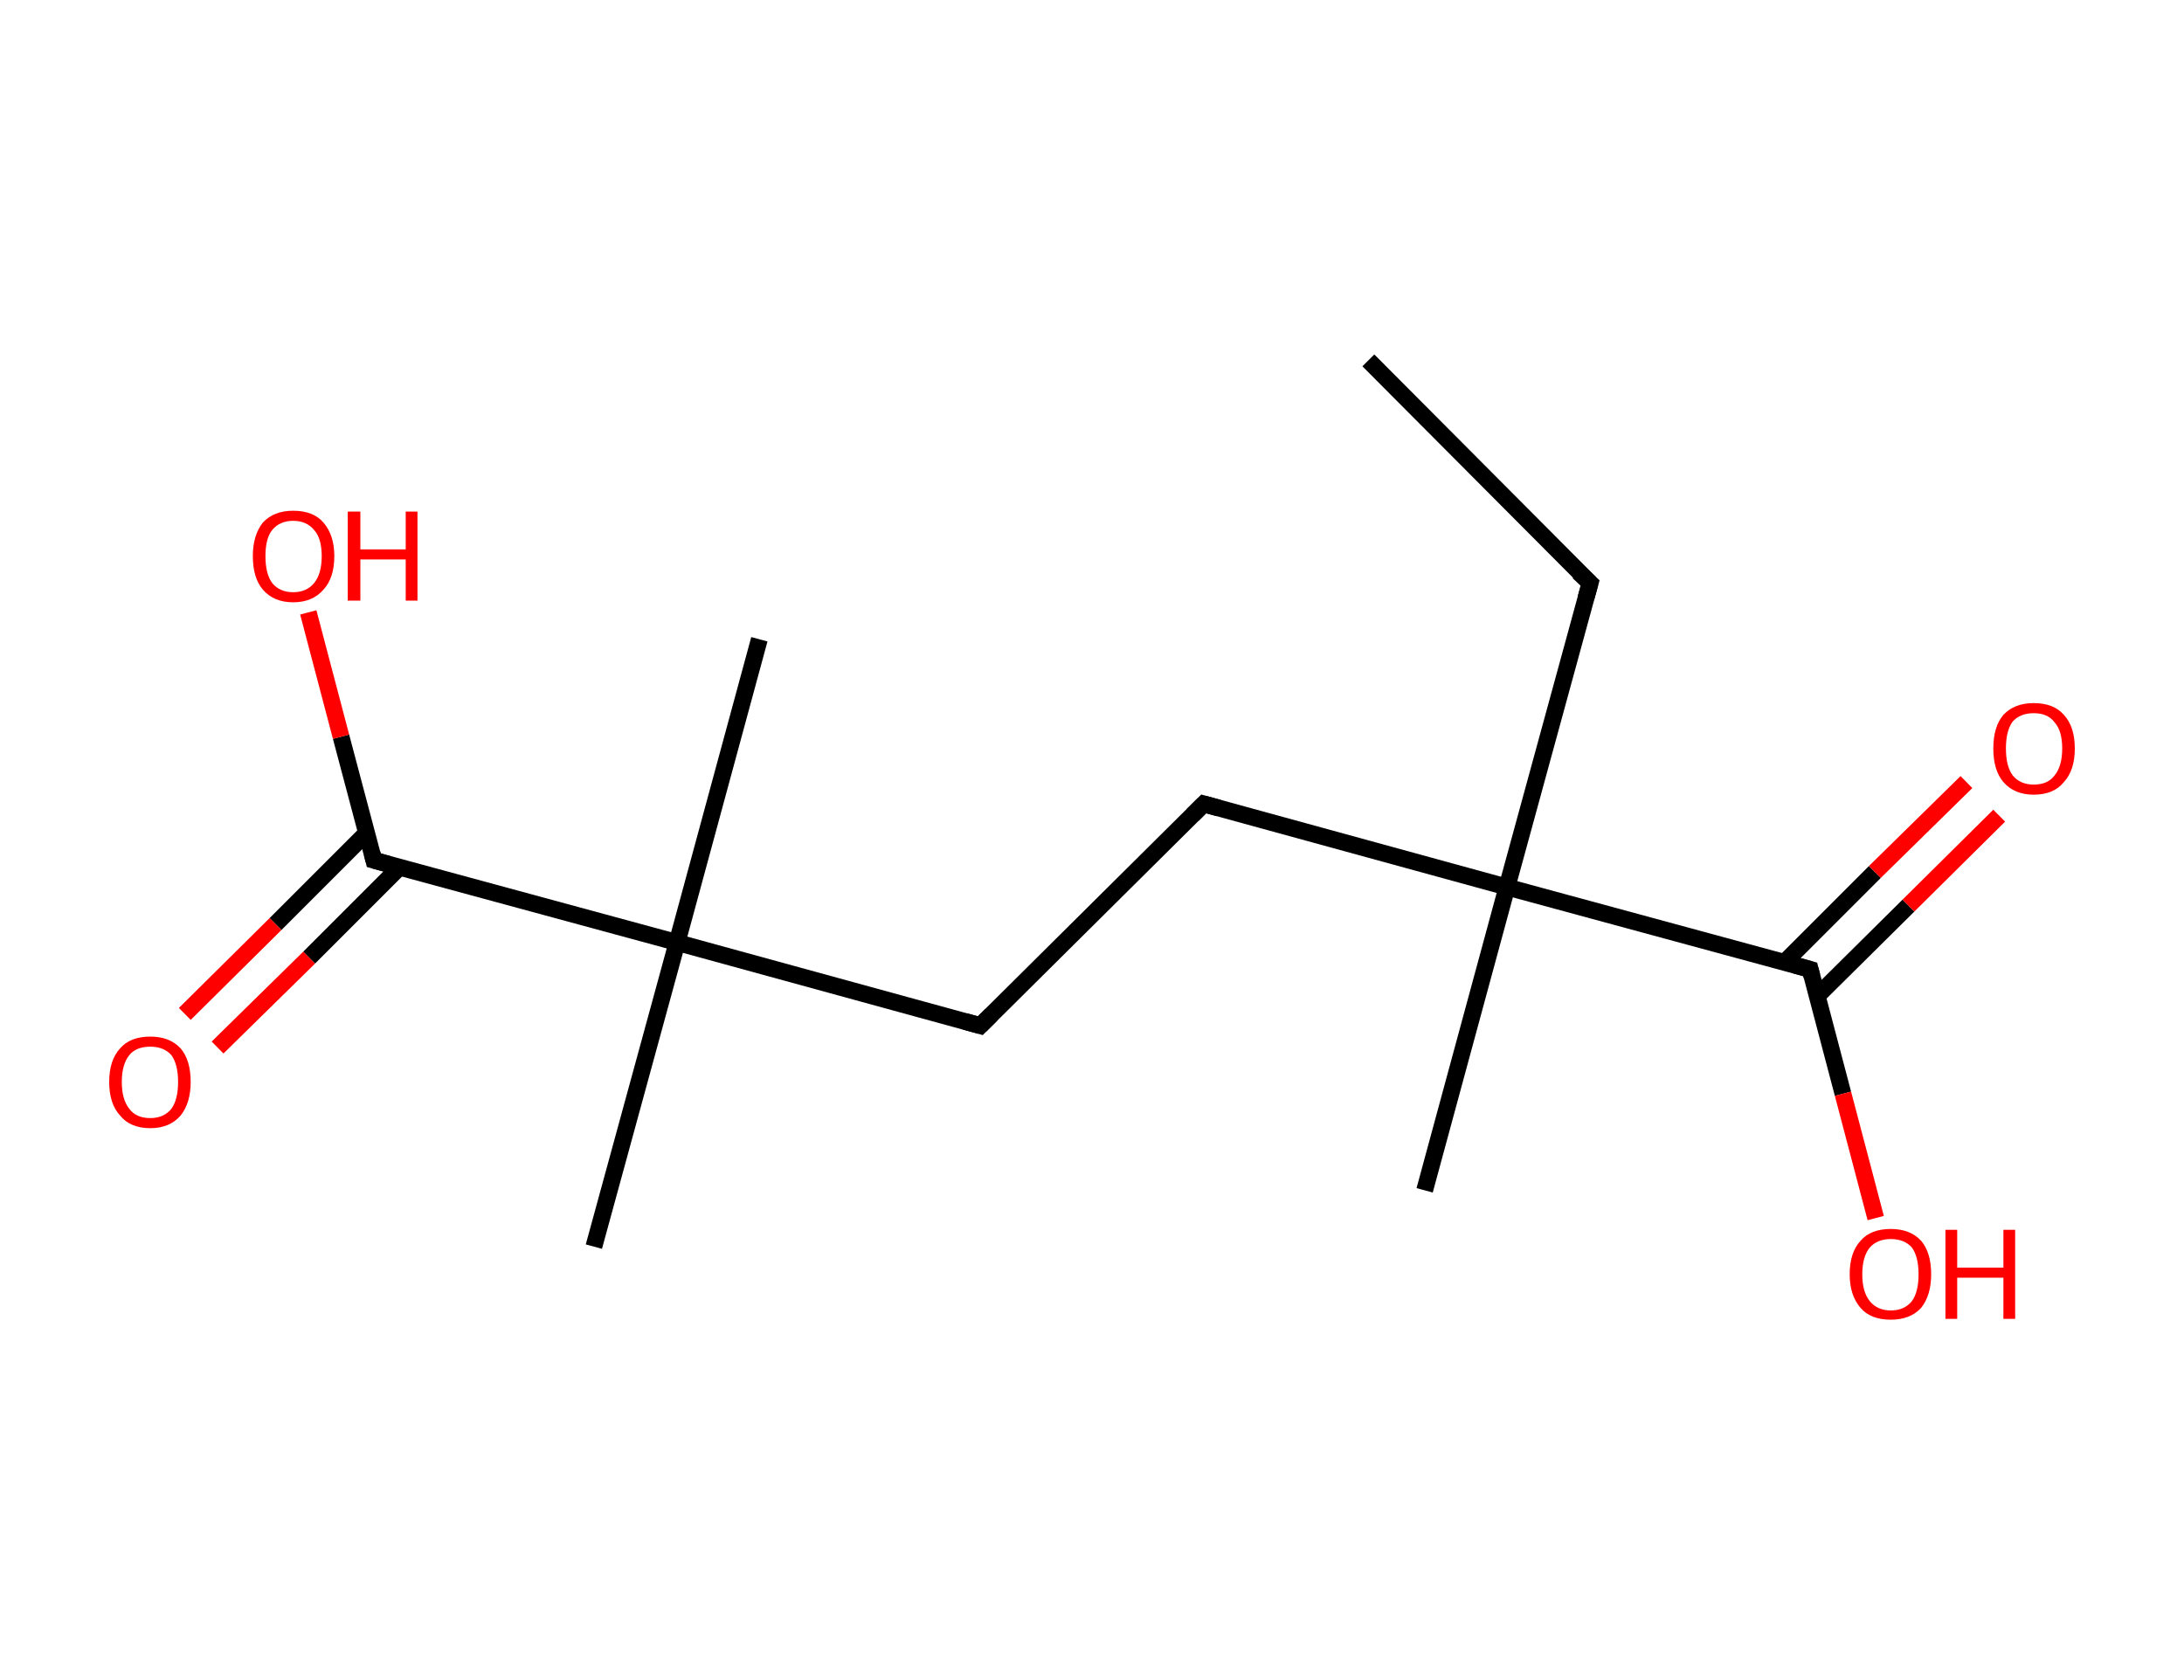 <?xml version='1.0' encoding='ASCII' standalone='yes'?>
<svg xmlns="http://www.w3.org/2000/svg" xmlns:rdkit="http://www.rdkit.org/xml" xmlns:xlink="http://www.w3.org/1999/xlink" version="1.1" baseProfile="full" xml:space="preserve" width="260px" height="200px" viewBox="0 0 260 200">
<!-- END OF HEADER -->
<rect style="opacity:1.0;fill:#FFFFFF;stroke:none" width="260.0" height="200.0" x="0.0" y="0.0"> </rect>
<path class="bond-0 atom-0 atom-1" d="M 162.9,42.9 L 189.3,69.4" style="fill:none;fill-rule:evenodd;stroke:#000000;stroke-width:2.0px;stroke-linecap:butt;stroke-linejoin:miter;stroke-opacity:1"/>
<path class="bond-1 atom-1 atom-2" d="M 189.3,69.4 L 179.4,105.6" style="fill:none;fill-rule:evenodd;stroke:#000000;stroke-width:2.0px;stroke-linecap:butt;stroke-linejoin:miter;stroke-opacity:1"/>
<path class="bond-2 atom-2 atom-3" d="M 179.4,105.6 L 169.6,141.7" style="fill:none;fill-rule:evenodd;stroke:#000000;stroke-width:2.0px;stroke-linecap:butt;stroke-linejoin:miter;stroke-opacity:1"/>
<path class="bond-3 atom-2 atom-4" d="M 179.4,105.6 L 143.3,95.7" style="fill:none;fill-rule:evenodd;stroke:#000000;stroke-width:2.0px;stroke-linecap:butt;stroke-linejoin:miter;stroke-opacity:1"/>
<path class="bond-4 atom-4 atom-5" d="M 143.3,95.7 L 116.7,122.1" style="fill:none;fill-rule:evenodd;stroke:#000000;stroke-width:2.0px;stroke-linecap:butt;stroke-linejoin:miter;stroke-opacity:1"/>
<path class="bond-5 atom-5 atom-6" d="M 116.7,122.1 L 80.6,112.2" style="fill:none;fill-rule:evenodd;stroke:#000000;stroke-width:2.0px;stroke-linecap:butt;stroke-linejoin:miter;stroke-opacity:1"/>
<path class="bond-6 atom-6 atom-7" d="M 80.6,112.2 L 90.4,76.1" style="fill:none;fill-rule:evenodd;stroke:#000000;stroke-width:2.0px;stroke-linecap:butt;stroke-linejoin:miter;stroke-opacity:1"/>
<path class="bond-7 atom-6 atom-8" d="M 80.6,112.2 L 70.7,148.4" style="fill:none;fill-rule:evenodd;stroke:#000000;stroke-width:2.0px;stroke-linecap:butt;stroke-linejoin:miter;stroke-opacity:1"/>
<path class="bond-8 atom-6 atom-9" d="M 80.6,112.2 L 44.5,102.4" style="fill:none;fill-rule:evenodd;stroke:#000000;stroke-width:2.0px;stroke-linecap:butt;stroke-linejoin:miter;stroke-opacity:1"/>
<path class="bond-9 atom-9 atom-10" d="M 43.6,99.2 L 32.8,110.0" style="fill:none;fill-rule:evenodd;stroke:#000000;stroke-width:2.0px;stroke-linecap:butt;stroke-linejoin:miter;stroke-opacity:1"/>
<path class="bond-9 atom-9 atom-10" d="M 32.8,110.0 L 22.0,120.7" style="fill:none;fill-rule:evenodd;stroke:#FF0000;stroke-width:2.0px;stroke-linecap:butt;stroke-linejoin:miter;stroke-opacity:1"/>
<path class="bond-9 atom-9 atom-10" d="M 47.6,103.2 L 36.8,114.0" style="fill:none;fill-rule:evenodd;stroke:#000000;stroke-width:2.0px;stroke-linecap:butt;stroke-linejoin:miter;stroke-opacity:1"/>
<path class="bond-9 atom-9 atom-10" d="M 36.8,114.0 L 25.9,124.7" style="fill:none;fill-rule:evenodd;stroke:#FF0000;stroke-width:2.0px;stroke-linecap:butt;stroke-linejoin:miter;stroke-opacity:1"/>
<path class="bond-10 atom-9 atom-11" d="M 44.5,102.4 L 40.6,87.7" style="fill:none;fill-rule:evenodd;stroke:#000000;stroke-width:2.0px;stroke-linecap:butt;stroke-linejoin:miter;stroke-opacity:1"/>
<path class="bond-10 atom-9 atom-11" d="M 40.6,87.7 L 36.7,72.9" style="fill:none;fill-rule:evenodd;stroke:#FF0000;stroke-width:2.0px;stroke-linecap:butt;stroke-linejoin:miter;stroke-opacity:1"/>
<path class="bond-11 atom-2 atom-12" d="M 179.4,105.6 L 215.5,115.4" style="fill:none;fill-rule:evenodd;stroke:#000000;stroke-width:2.0px;stroke-linecap:butt;stroke-linejoin:miter;stroke-opacity:1"/>
<path class="bond-12 atom-12 atom-13" d="M 216.4,118.5 L 227.2,107.8" style="fill:none;fill-rule:evenodd;stroke:#000000;stroke-width:2.0px;stroke-linecap:butt;stroke-linejoin:miter;stroke-opacity:1"/>
<path class="bond-12 atom-12 atom-13" d="M 227.2,107.8 L 238.0,97.1" style="fill:none;fill-rule:evenodd;stroke:#FF0000;stroke-width:2.0px;stroke-linecap:butt;stroke-linejoin:miter;stroke-opacity:1"/>
<path class="bond-12 atom-12 atom-13" d="M 212.4,114.6 L 223.2,103.8" style="fill:none;fill-rule:evenodd;stroke:#000000;stroke-width:2.0px;stroke-linecap:butt;stroke-linejoin:miter;stroke-opacity:1"/>
<path class="bond-12 atom-12 atom-13" d="M 223.2,103.8 L 234.1,93.1" style="fill:none;fill-rule:evenodd;stroke:#FF0000;stroke-width:2.0px;stroke-linecap:butt;stroke-linejoin:miter;stroke-opacity:1"/>
<path class="bond-13 atom-12 atom-14" d="M 215.5,115.4 L 219.4,130.2" style="fill:none;fill-rule:evenodd;stroke:#000000;stroke-width:2.0px;stroke-linecap:butt;stroke-linejoin:miter;stroke-opacity:1"/>
<path class="bond-13 atom-12 atom-14" d="M 219.4,130.2 L 223.3,145.0" style="fill:none;fill-rule:evenodd;stroke:#FF0000;stroke-width:2.0px;stroke-linecap:butt;stroke-linejoin:miter;stroke-opacity:1"/>
<path d="M 187.9,68.1 L 189.3,69.4 L 188.8,71.2" style="fill:none;stroke:#000000;stroke-width:2.0px;stroke-linecap:butt;stroke-linejoin:miter;stroke-opacity:1;"/>
<path d="M 145.1,96.2 L 143.3,95.7 L 142.0,97.0" style="fill:none;stroke:#000000;stroke-width:2.0px;stroke-linecap:butt;stroke-linejoin:miter;stroke-opacity:1;"/>
<path d="M 118.0,120.8 L 116.7,122.1 L 114.9,121.6" style="fill:none;stroke:#000000;stroke-width:2.0px;stroke-linecap:butt;stroke-linejoin:miter;stroke-opacity:1;"/>
<path d="M 46.3,102.9 L 44.5,102.4 L 44.3,101.6" style="fill:none;stroke:#000000;stroke-width:2.0px;stroke-linecap:butt;stroke-linejoin:miter;stroke-opacity:1;"/>
<path d="M 213.7,114.9 L 215.5,115.4 L 215.7,116.2" style="fill:none;stroke:#000000;stroke-width:2.0px;stroke-linecap:butt;stroke-linejoin:miter;stroke-opacity:1;"/>
<path class="atom-10" d="M 13.0 128.8 Q 13.0 126.2, 14.3 124.8 Q 15.5 123.4, 17.9 123.4 Q 20.2 123.4, 21.5 124.8 Q 22.7 126.2, 22.7 128.8 Q 22.7 131.3, 21.5 132.8 Q 20.2 134.3, 17.9 134.3 Q 15.5 134.3, 14.3 132.8 Q 13.0 131.4, 13.0 128.8 M 17.9 133.1 Q 19.5 133.1, 20.4 132.0 Q 21.2 130.9, 21.2 128.8 Q 21.2 126.7, 20.4 125.6 Q 19.5 124.6, 17.9 124.6 Q 16.2 124.6, 15.4 125.6 Q 14.5 126.7, 14.5 128.8 Q 14.5 130.9, 15.4 132.0 Q 16.2 133.1, 17.9 133.1 " fill="#FF0000"/>
<path class="atom-11" d="M 30.1 66.2 Q 30.1 63.7, 31.3 62.2 Q 32.6 60.8, 34.9 60.8 Q 37.3 60.8, 38.5 62.2 Q 39.8 63.7, 39.8 66.2 Q 39.8 68.8, 38.5 70.2 Q 37.2 71.7, 34.9 71.7 Q 32.6 71.7, 31.3 70.2 Q 30.1 68.8, 30.1 66.2 M 34.9 70.5 Q 36.5 70.5, 37.4 69.4 Q 38.3 68.3, 38.3 66.2 Q 38.3 64.1, 37.4 63.1 Q 36.5 62.0, 34.9 62.0 Q 33.3 62.0, 32.4 63.1 Q 31.6 64.1, 31.6 66.2 Q 31.6 68.3, 32.4 69.4 Q 33.3 70.5, 34.9 70.5 " fill="#FF0000"/>
<path class="atom-11" d="M 41.4 60.9 L 42.9 60.9 L 42.9 65.4 L 48.3 65.4 L 48.3 60.9 L 49.7 60.9 L 49.7 71.5 L 48.3 71.5 L 48.3 66.6 L 42.9 66.6 L 42.9 71.5 L 41.4 71.5 L 41.4 60.9 " fill="#FF0000"/>
<path class="atom-13" d="M 237.3 89.1 Q 237.3 86.5, 238.5 85.1 Q 239.8 83.7, 242.1 83.7 Q 244.5 83.7, 245.7 85.1 Q 247.0 86.5, 247.0 89.1 Q 247.0 91.7, 245.7 93.1 Q 244.5 94.6, 242.1 94.6 Q 239.8 94.6, 238.5 93.1 Q 237.3 91.7, 237.3 89.1 M 242.1 93.4 Q 243.8 93.4, 244.6 92.3 Q 245.5 91.2, 245.5 89.1 Q 245.5 87.0, 244.6 86.0 Q 243.8 84.9, 242.1 84.9 Q 240.5 84.9, 239.6 85.9 Q 238.8 87.0, 238.8 89.1 Q 238.8 91.2, 239.6 92.3 Q 240.5 93.4, 242.1 93.4 " fill="#FF0000"/>
<path class="atom-14" d="M 220.2 151.7 Q 220.2 149.1, 221.5 147.7 Q 222.7 146.3, 225.1 146.3 Q 227.4 146.3, 228.7 147.7 Q 229.9 149.1, 229.9 151.7 Q 229.9 154.2, 228.7 155.7 Q 227.4 157.1, 225.1 157.1 Q 222.7 157.1, 221.5 155.7 Q 220.2 154.2, 220.2 151.7 M 225.1 156.0 Q 226.7 156.0, 227.6 154.9 Q 228.4 153.8, 228.4 151.7 Q 228.4 149.6, 227.6 148.5 Q 226.7 147.5, 225.1 147.5 Q 223.5 147.5, 222.6 148.5 Q 221.7 149.6, 221.7 151.7 Q 221.7 153.8, 222.6 154.9 Q 223.5 156.0, 225.1 156.0 " fill="#FF0000"/>
<path class="atom-14" d="M 231.6 146.4 L 233.0 146.4 L 233.0 150.9 L 238.5 150.9 L 238.5 146.4 L 239.9 146.4 L 239.9 157.0 L 238.5 157.0 L 238.5 152.1 L 233.0 152.1 L 233.0 157.0 L 231.6 157.0 L 231.6 146.4 " fill="#FF0000"/>
</svg>
